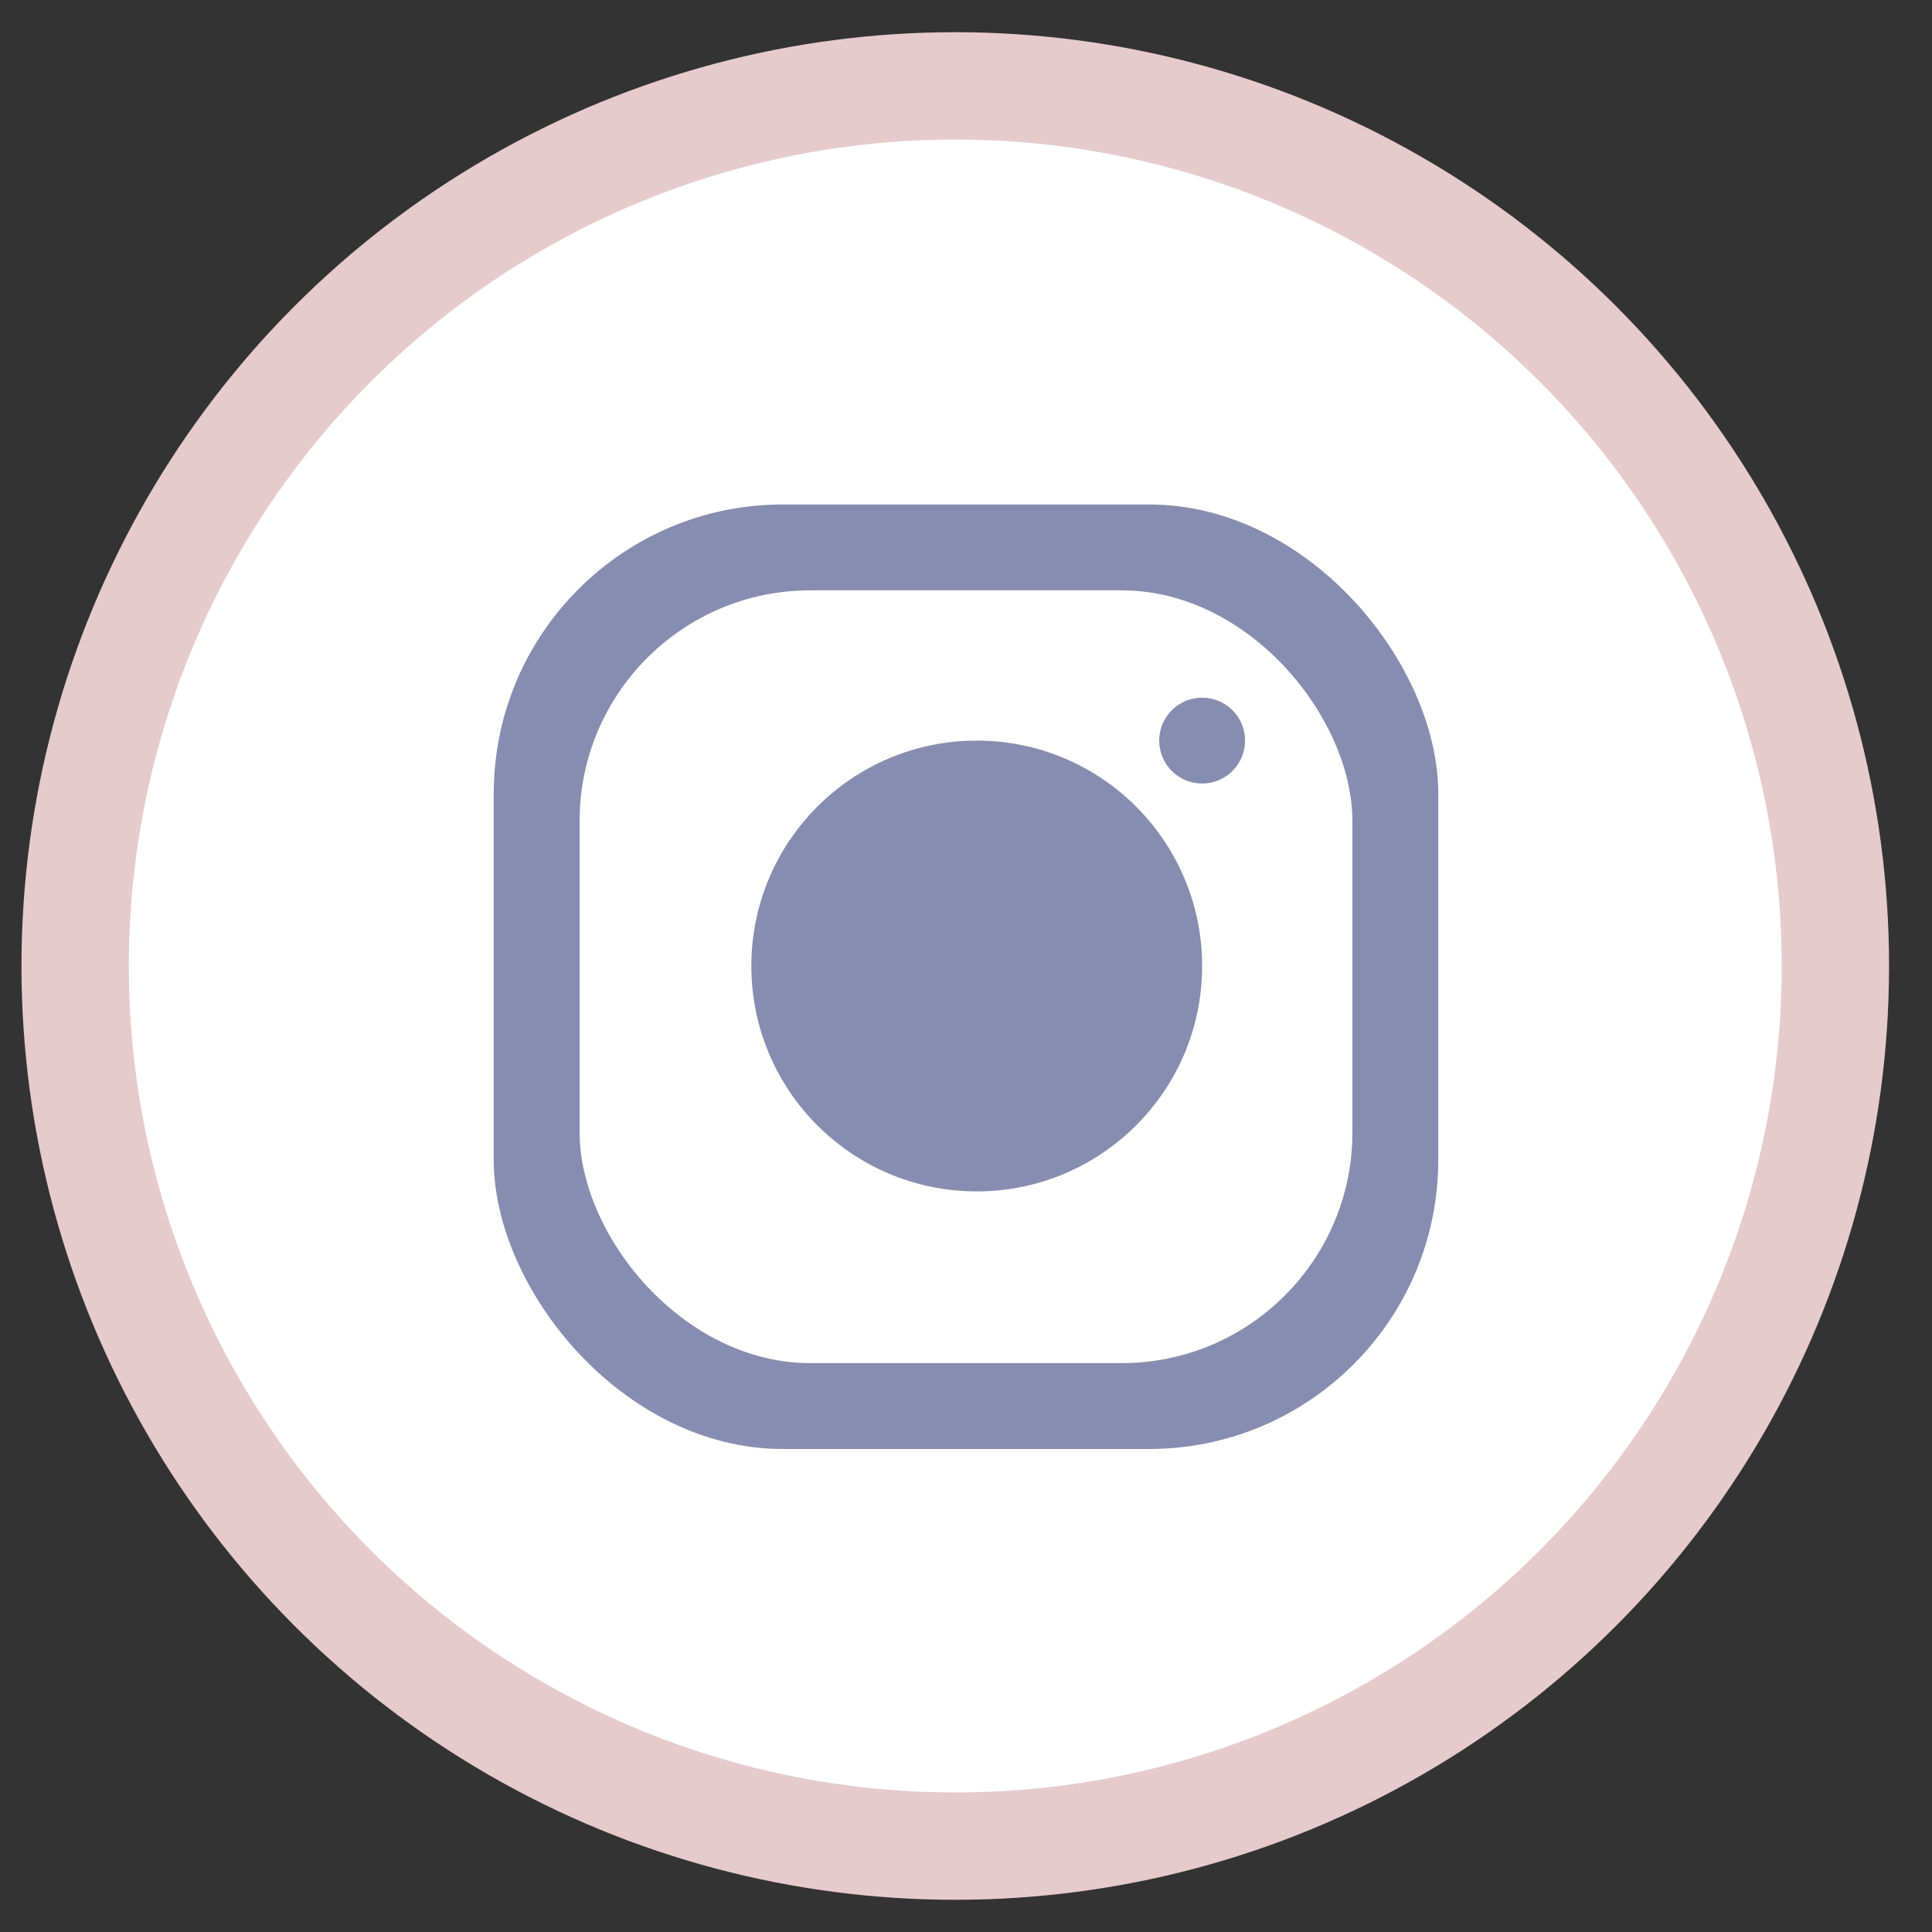 <svg id="Layer_1" data-name="Layer 1" xmlns="http://www.w3.org/2000/svg" width="90" height="90" viewBox="0 0 90 90"><rect x="0" y="0" width="90" height="90" fill="#333333" stroke="none"/><defs><style>.cls-1{fill:#e6cacc;}.cls-2{fill:#fff;}.cls-3{fill:#878db0;}</style></defs><circle class="cls-1" cx="44.5" cy="45" r="43.5"/><circle class="cls-2" cx="44.5" cy="45" r="38.5"/><rect class="cls-3" x="23" y="23.5" width="44" height="44" rx="13.47"/><rect class="cls-2" x="27" y="27.5" width="36" height="36" rx="10.75"/><circle class="cls-3" cx="45.5" cy="45" r="10.5"/><circle class="cls-3" cx="56" cy="34.5" r="2"/></svg>
